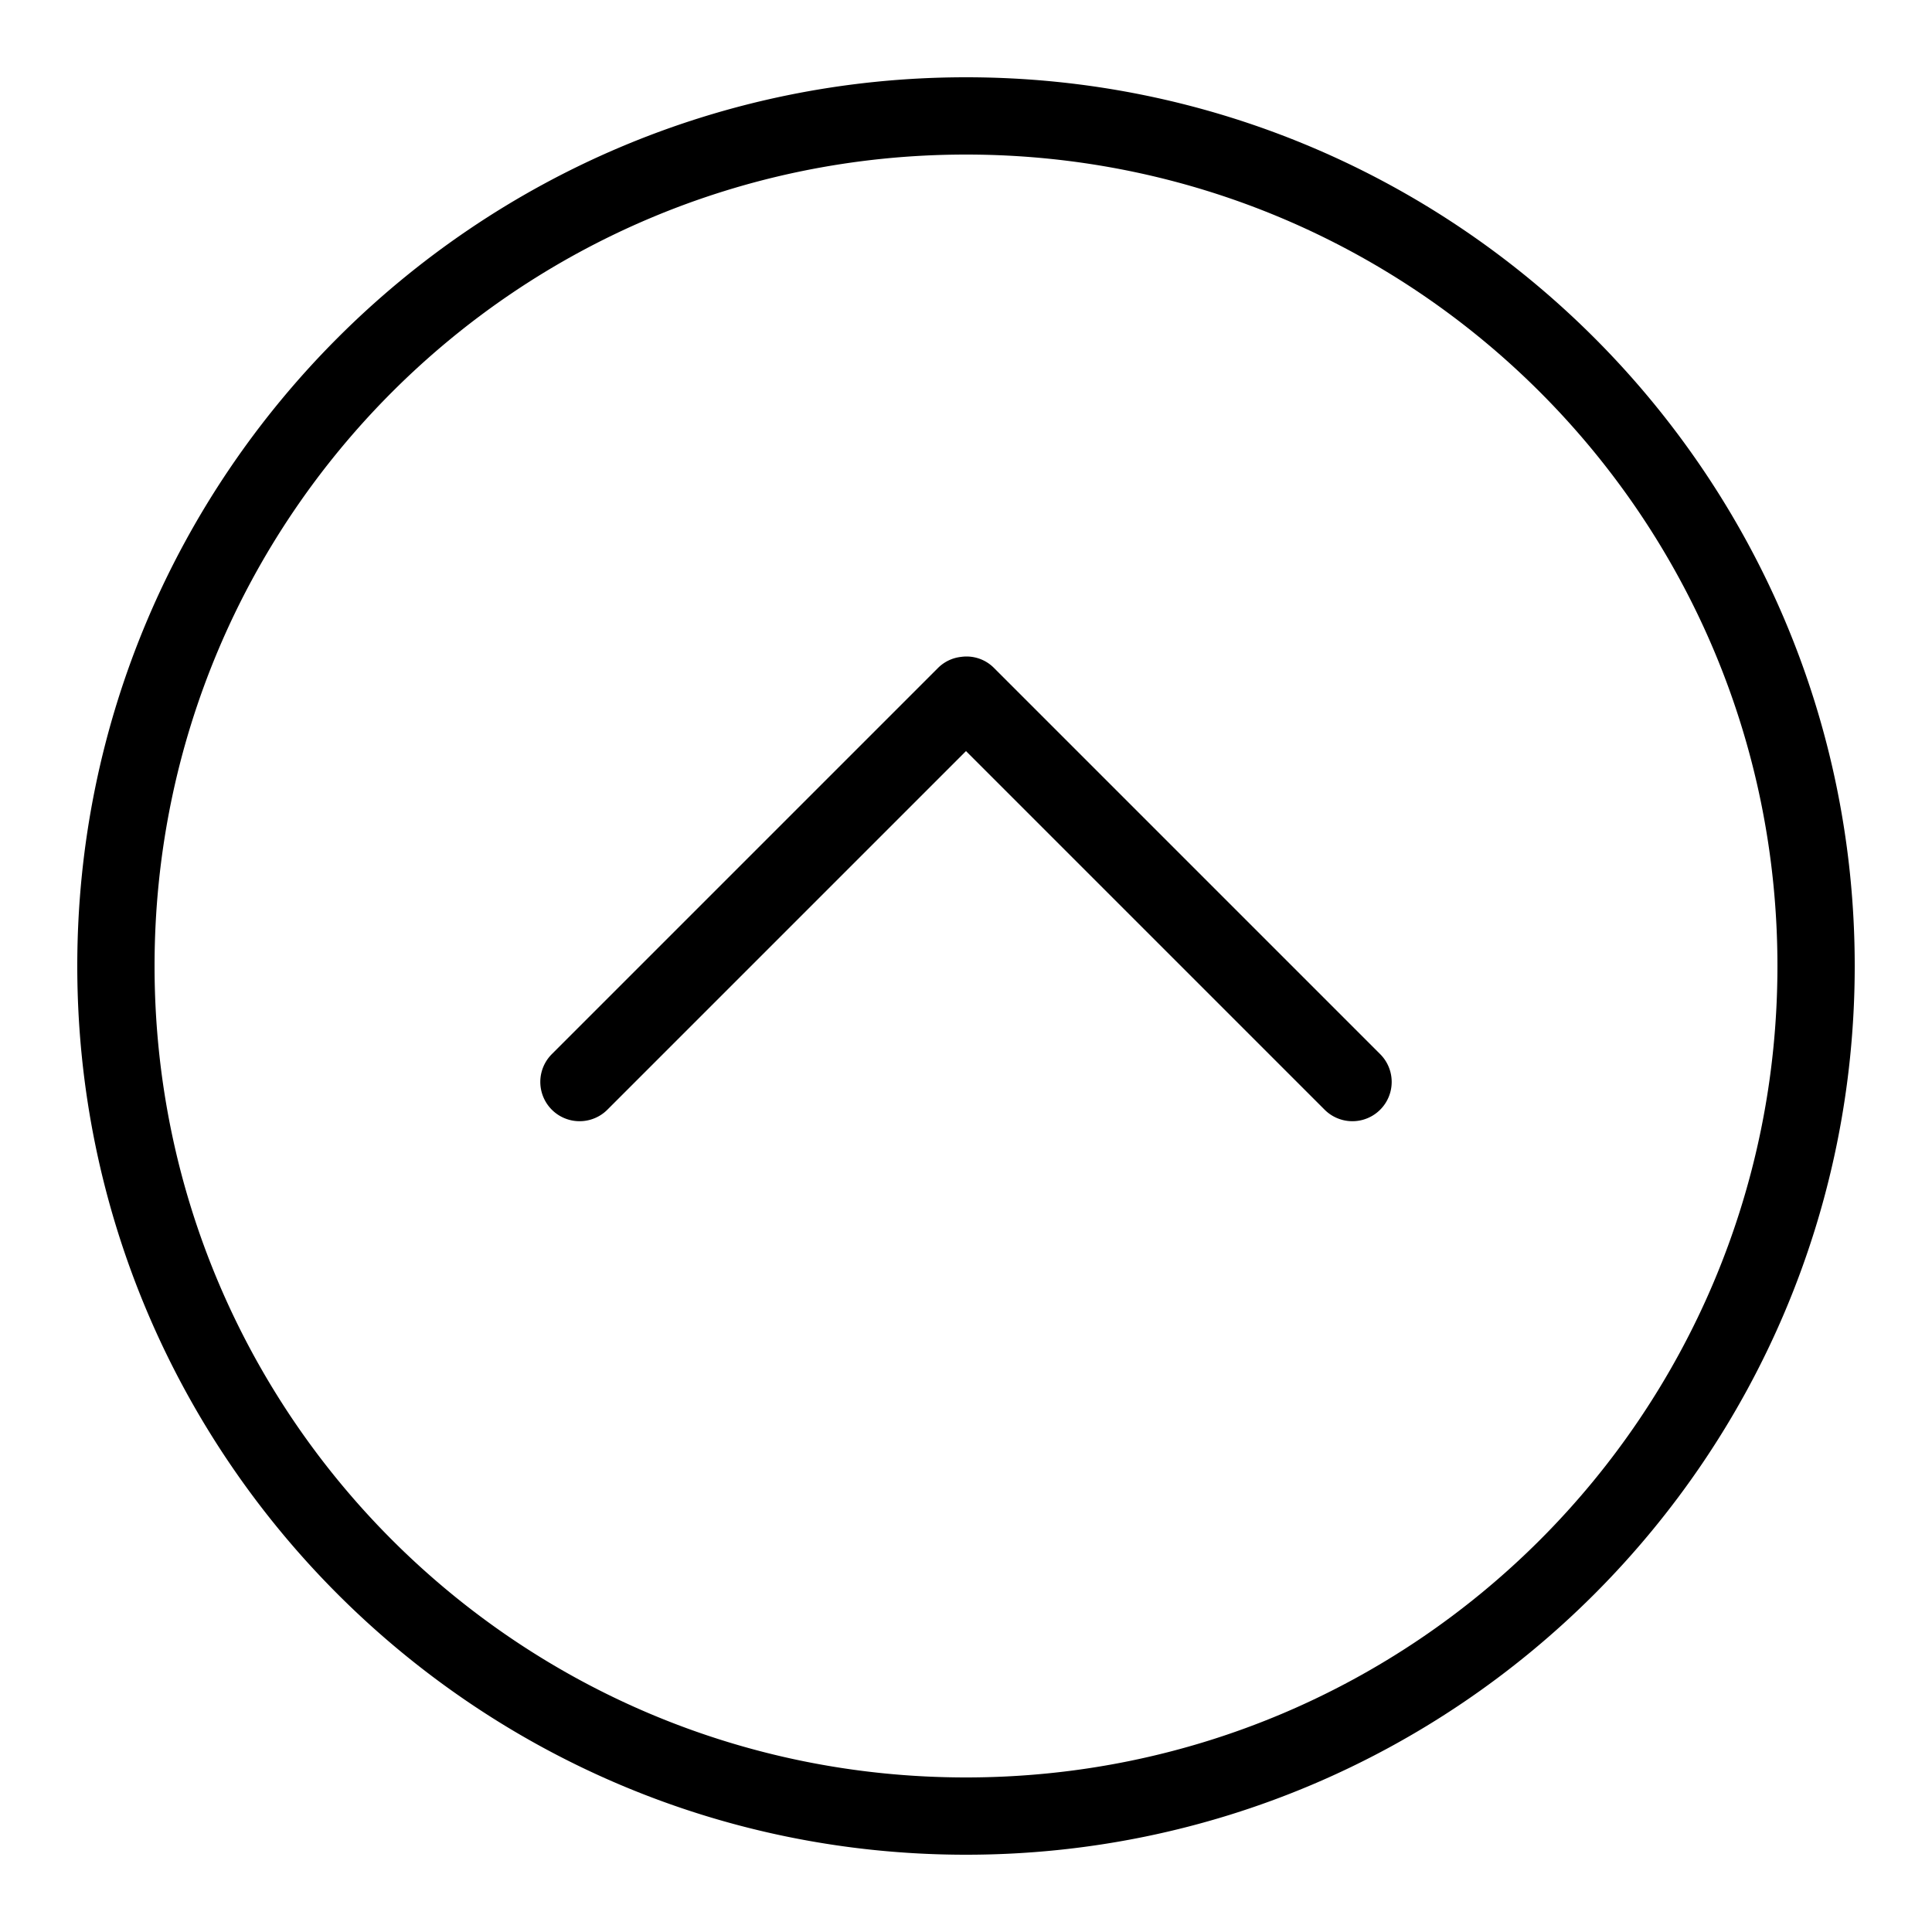 <?xml version="1.0"?>
<svg xmlns="http://www.w3.org/2000/svg" viewBox="0 0 50 50">
    <path style="text-indent:0;text-align:start;line-height:normal;text-transform:none;block-progression:tb;-inkscape-font-specification:Sans" d="M 25 2 C 12.309 2 2 12.309 2 25 C 2 37.691 12.309 48 25 48 C 37.691 48 48 37.691 48 25 C 48 12.309 37.691 2 25 2 z M 25 4 C 36.61 4 46 13.39 46 25 C 46 36.61 36.61 46 25 46 C 13.39 46 4 36.61 4 25 C 4 13.39 13.39 4 25 4 z M 24.875 17 A 1 1 0 0 0 24.281 17.281 L 14.281 27.281 A 1.016 1.016 0 1 0 15.719 28.719 L 25 19.438 L 34.281 28.719 A 1.016 1.016 0 1 0 35.719 27.281 L 25.719 17.281 A 1 1 0 0 0 24.875 17 z" overflow="visible" font-family="Sans"/>
</svg>
